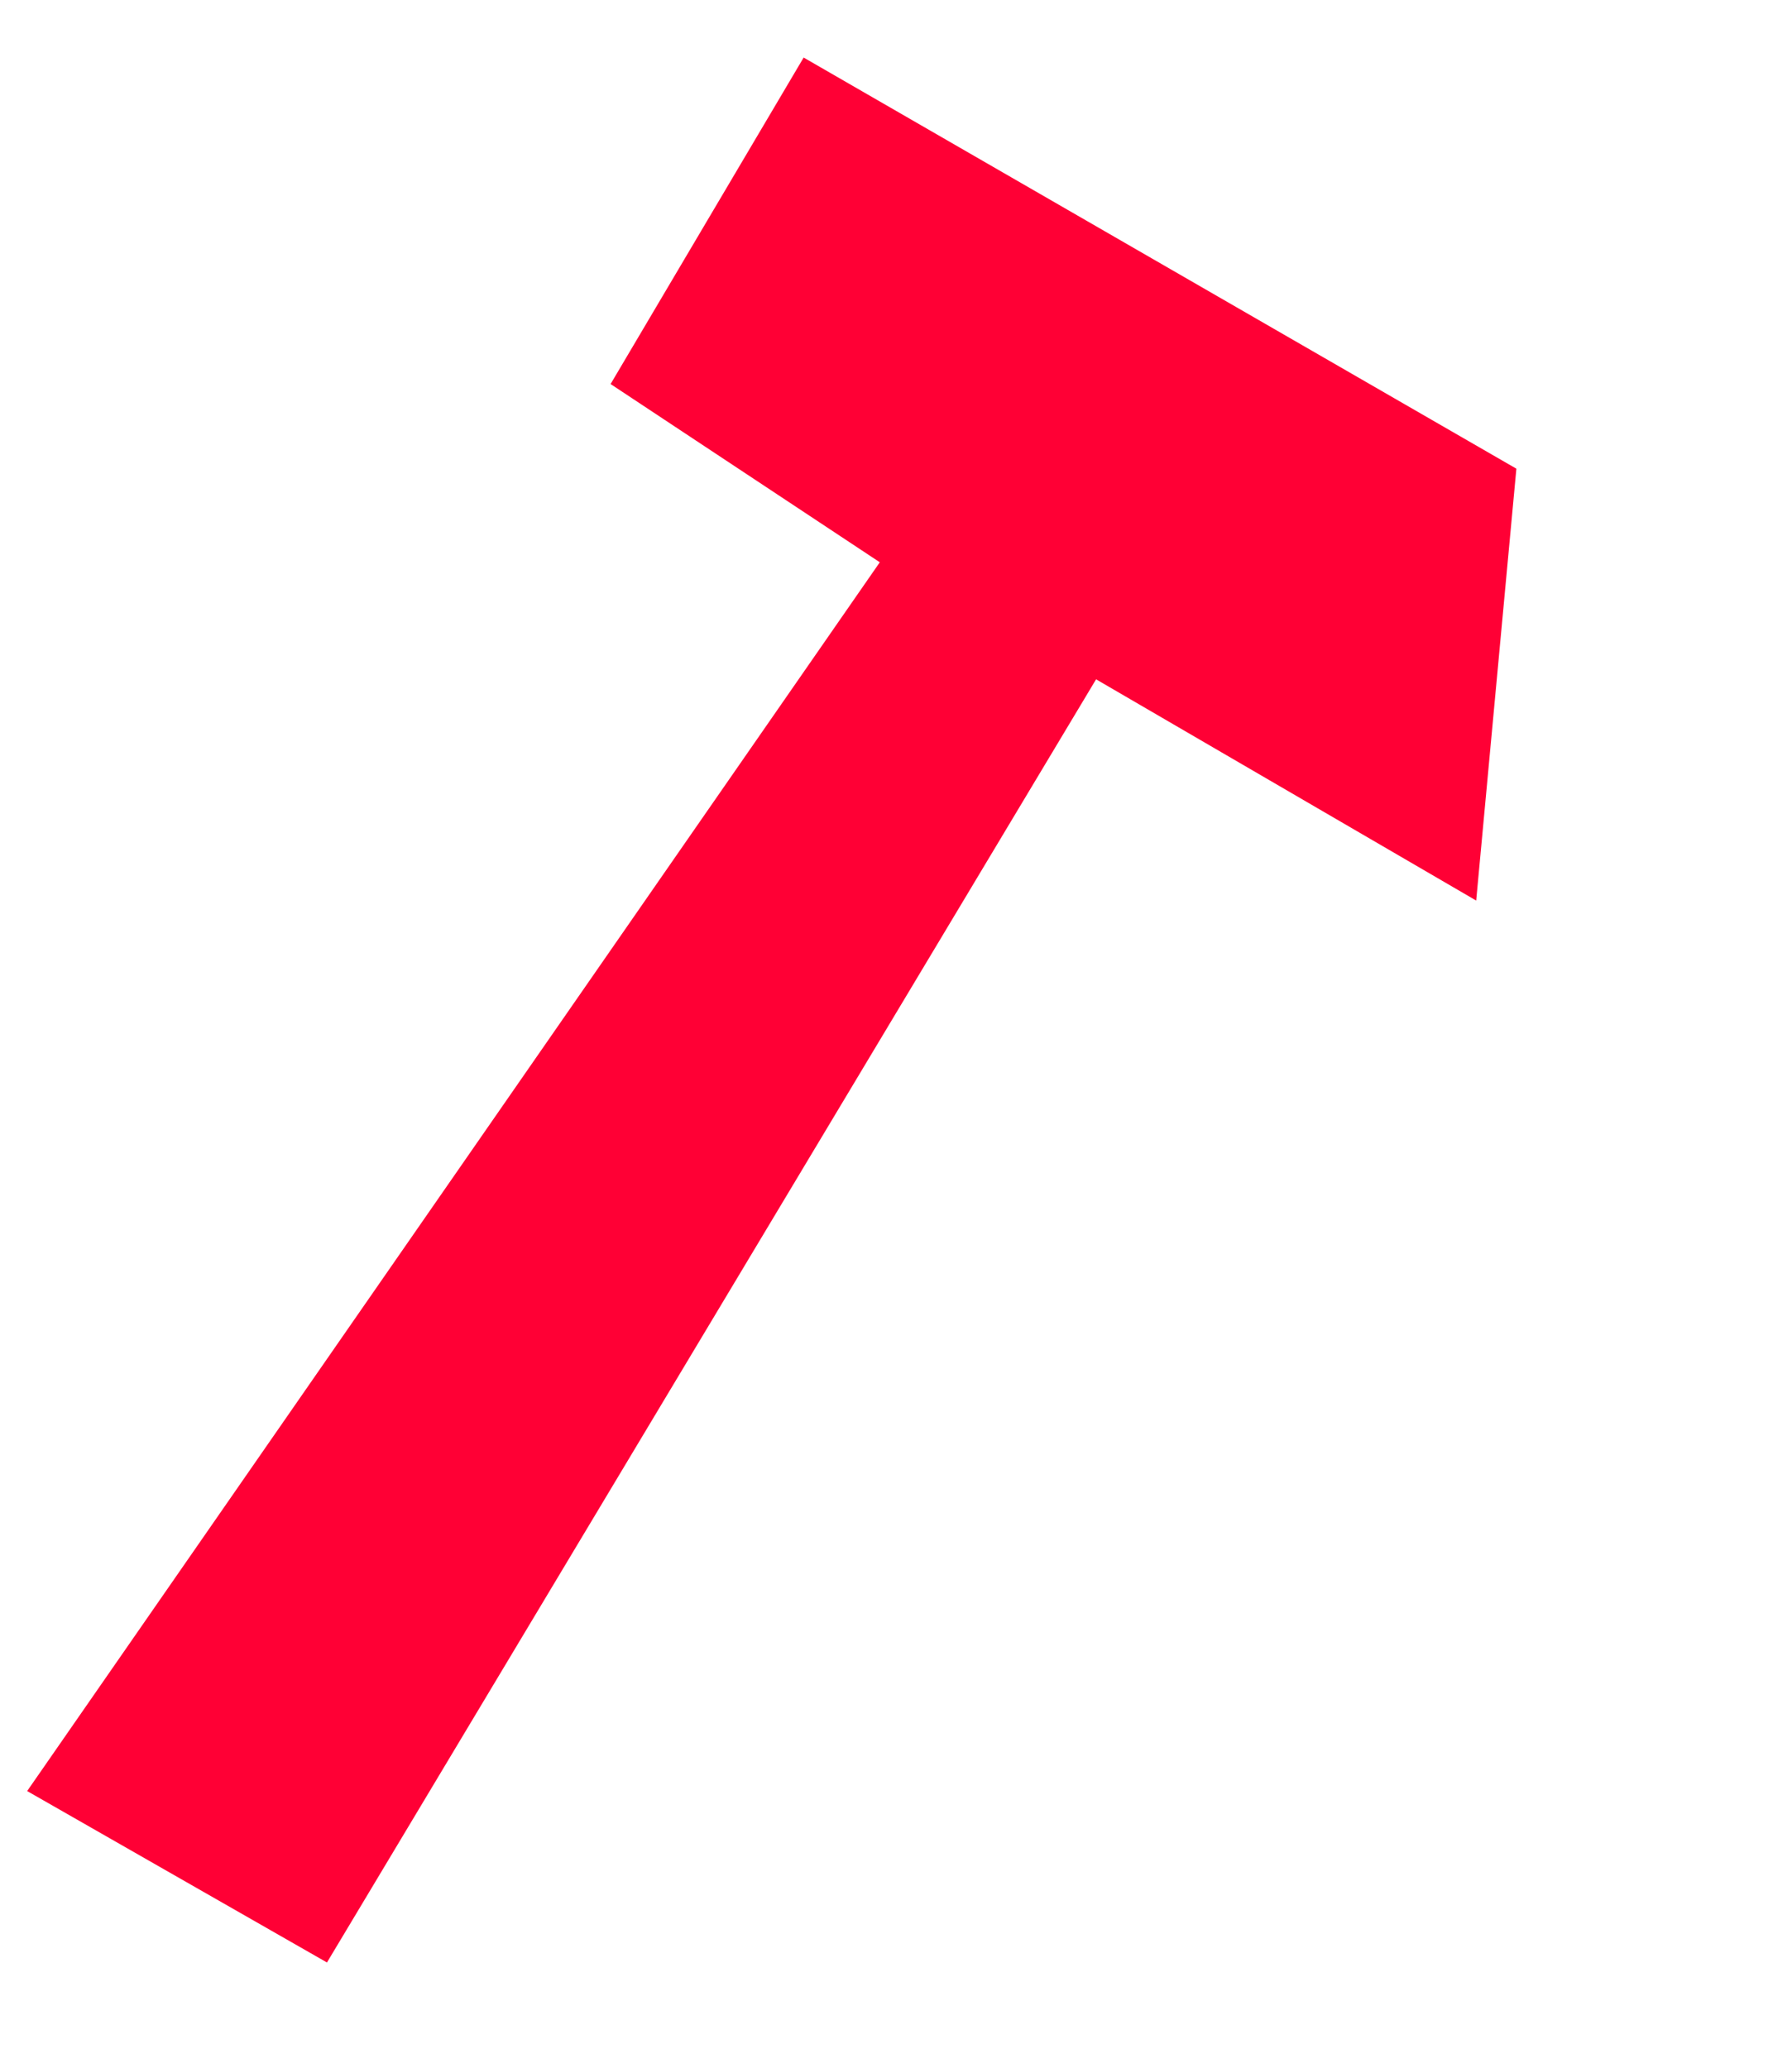 <svg width="26" height="30" viewBox="0 0 26 30" fill="none" xmlns="http://www.w3.org/2000/svg">
<path d="M11.66 0.835L22.001 6.8L21.418 13.066L15.903 9.856L4.744 28.473L0.394 25.986L12.765 8.158L8.859 5.572L11.66 0.835Z" fill="#FF0035"/>
</svg>
